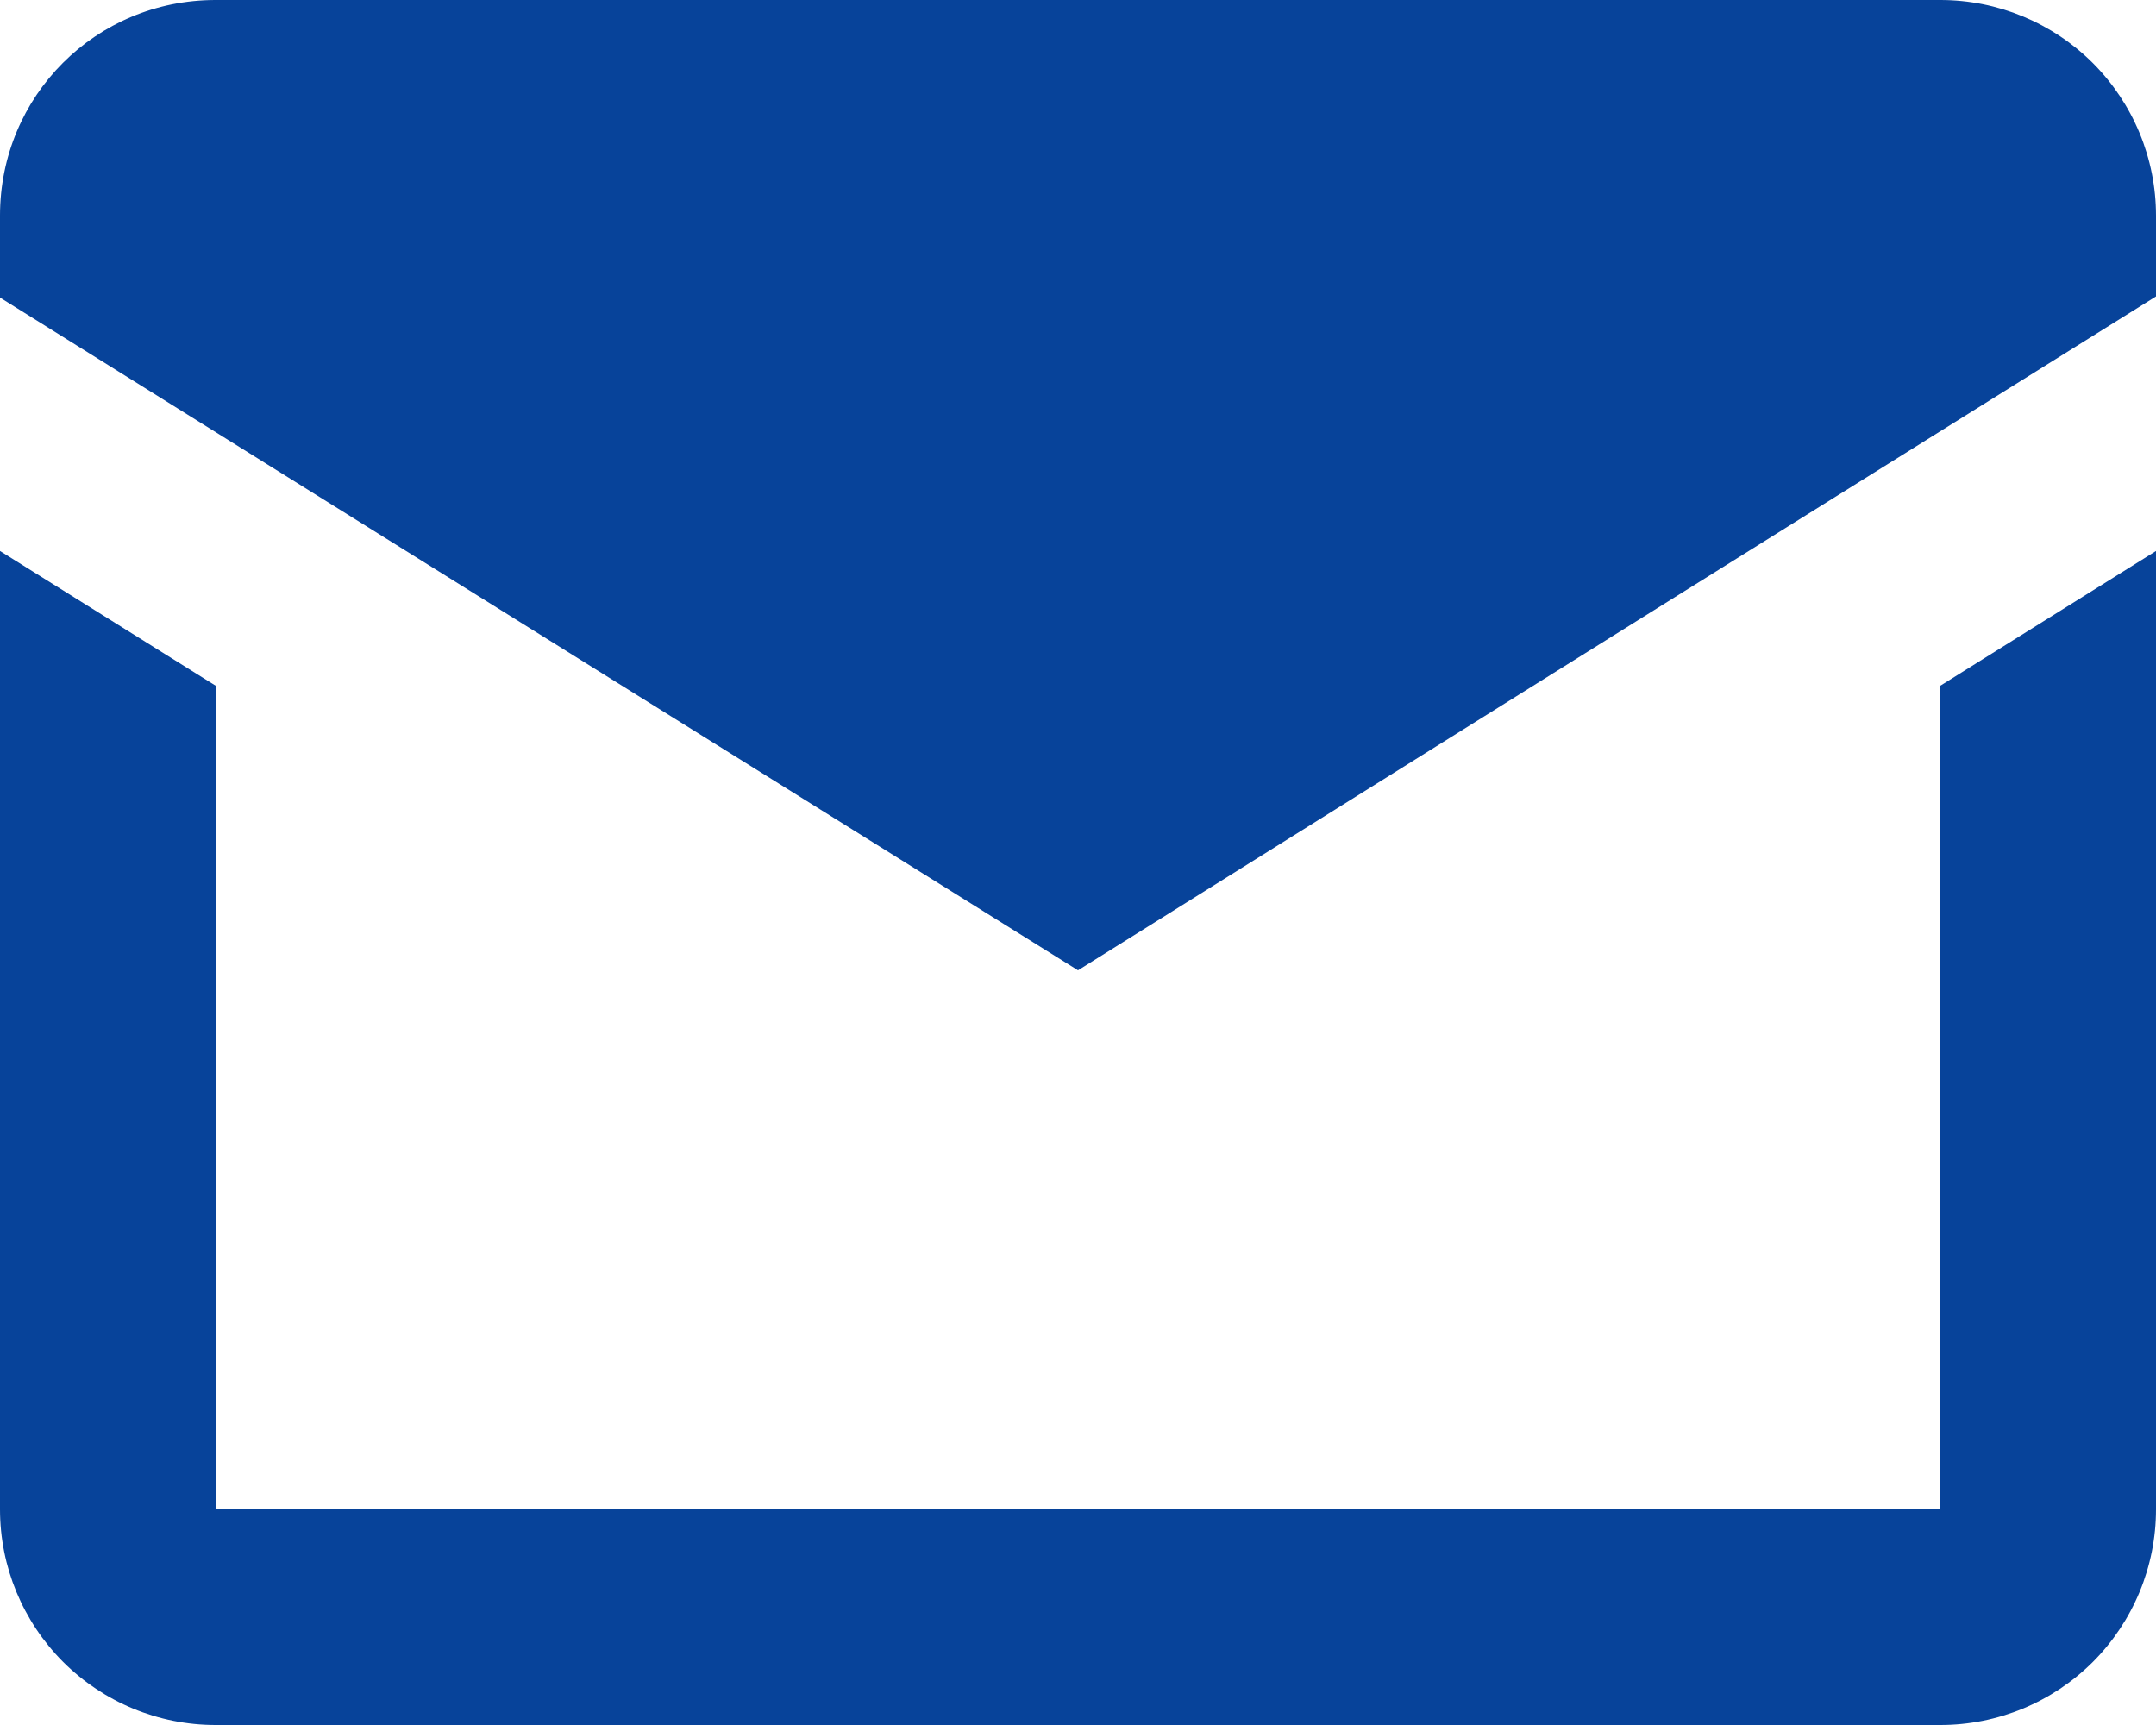 <svg width="15" height="12" viewBox="0 0 15 12" fill="none" xmlns="http://www.w3.org/2000/svg">
<path d="M7.5 6.75L0 2.07V1.5C0 0.667 0.667 0 1.5 0H13.5C13.898 0 14.279 0.158 14.561 0.439C14.842 0.721 15 1.102 15 1.5V2.062L7.5 6.75ZM15 10.5C15 10.898 14.842 11.279 14.561 11.561C14.279 11.842 13.898 12 13.5 12H1.5C1.102 12 0.721 11.842 0.439 11.561C0.158 11.279 0 10.898 0 10.5V3.833L1.5 4.77V10.5H13.5V4.77L15 3.833V10.5Z" fill="#07439A"/>
</svg>
